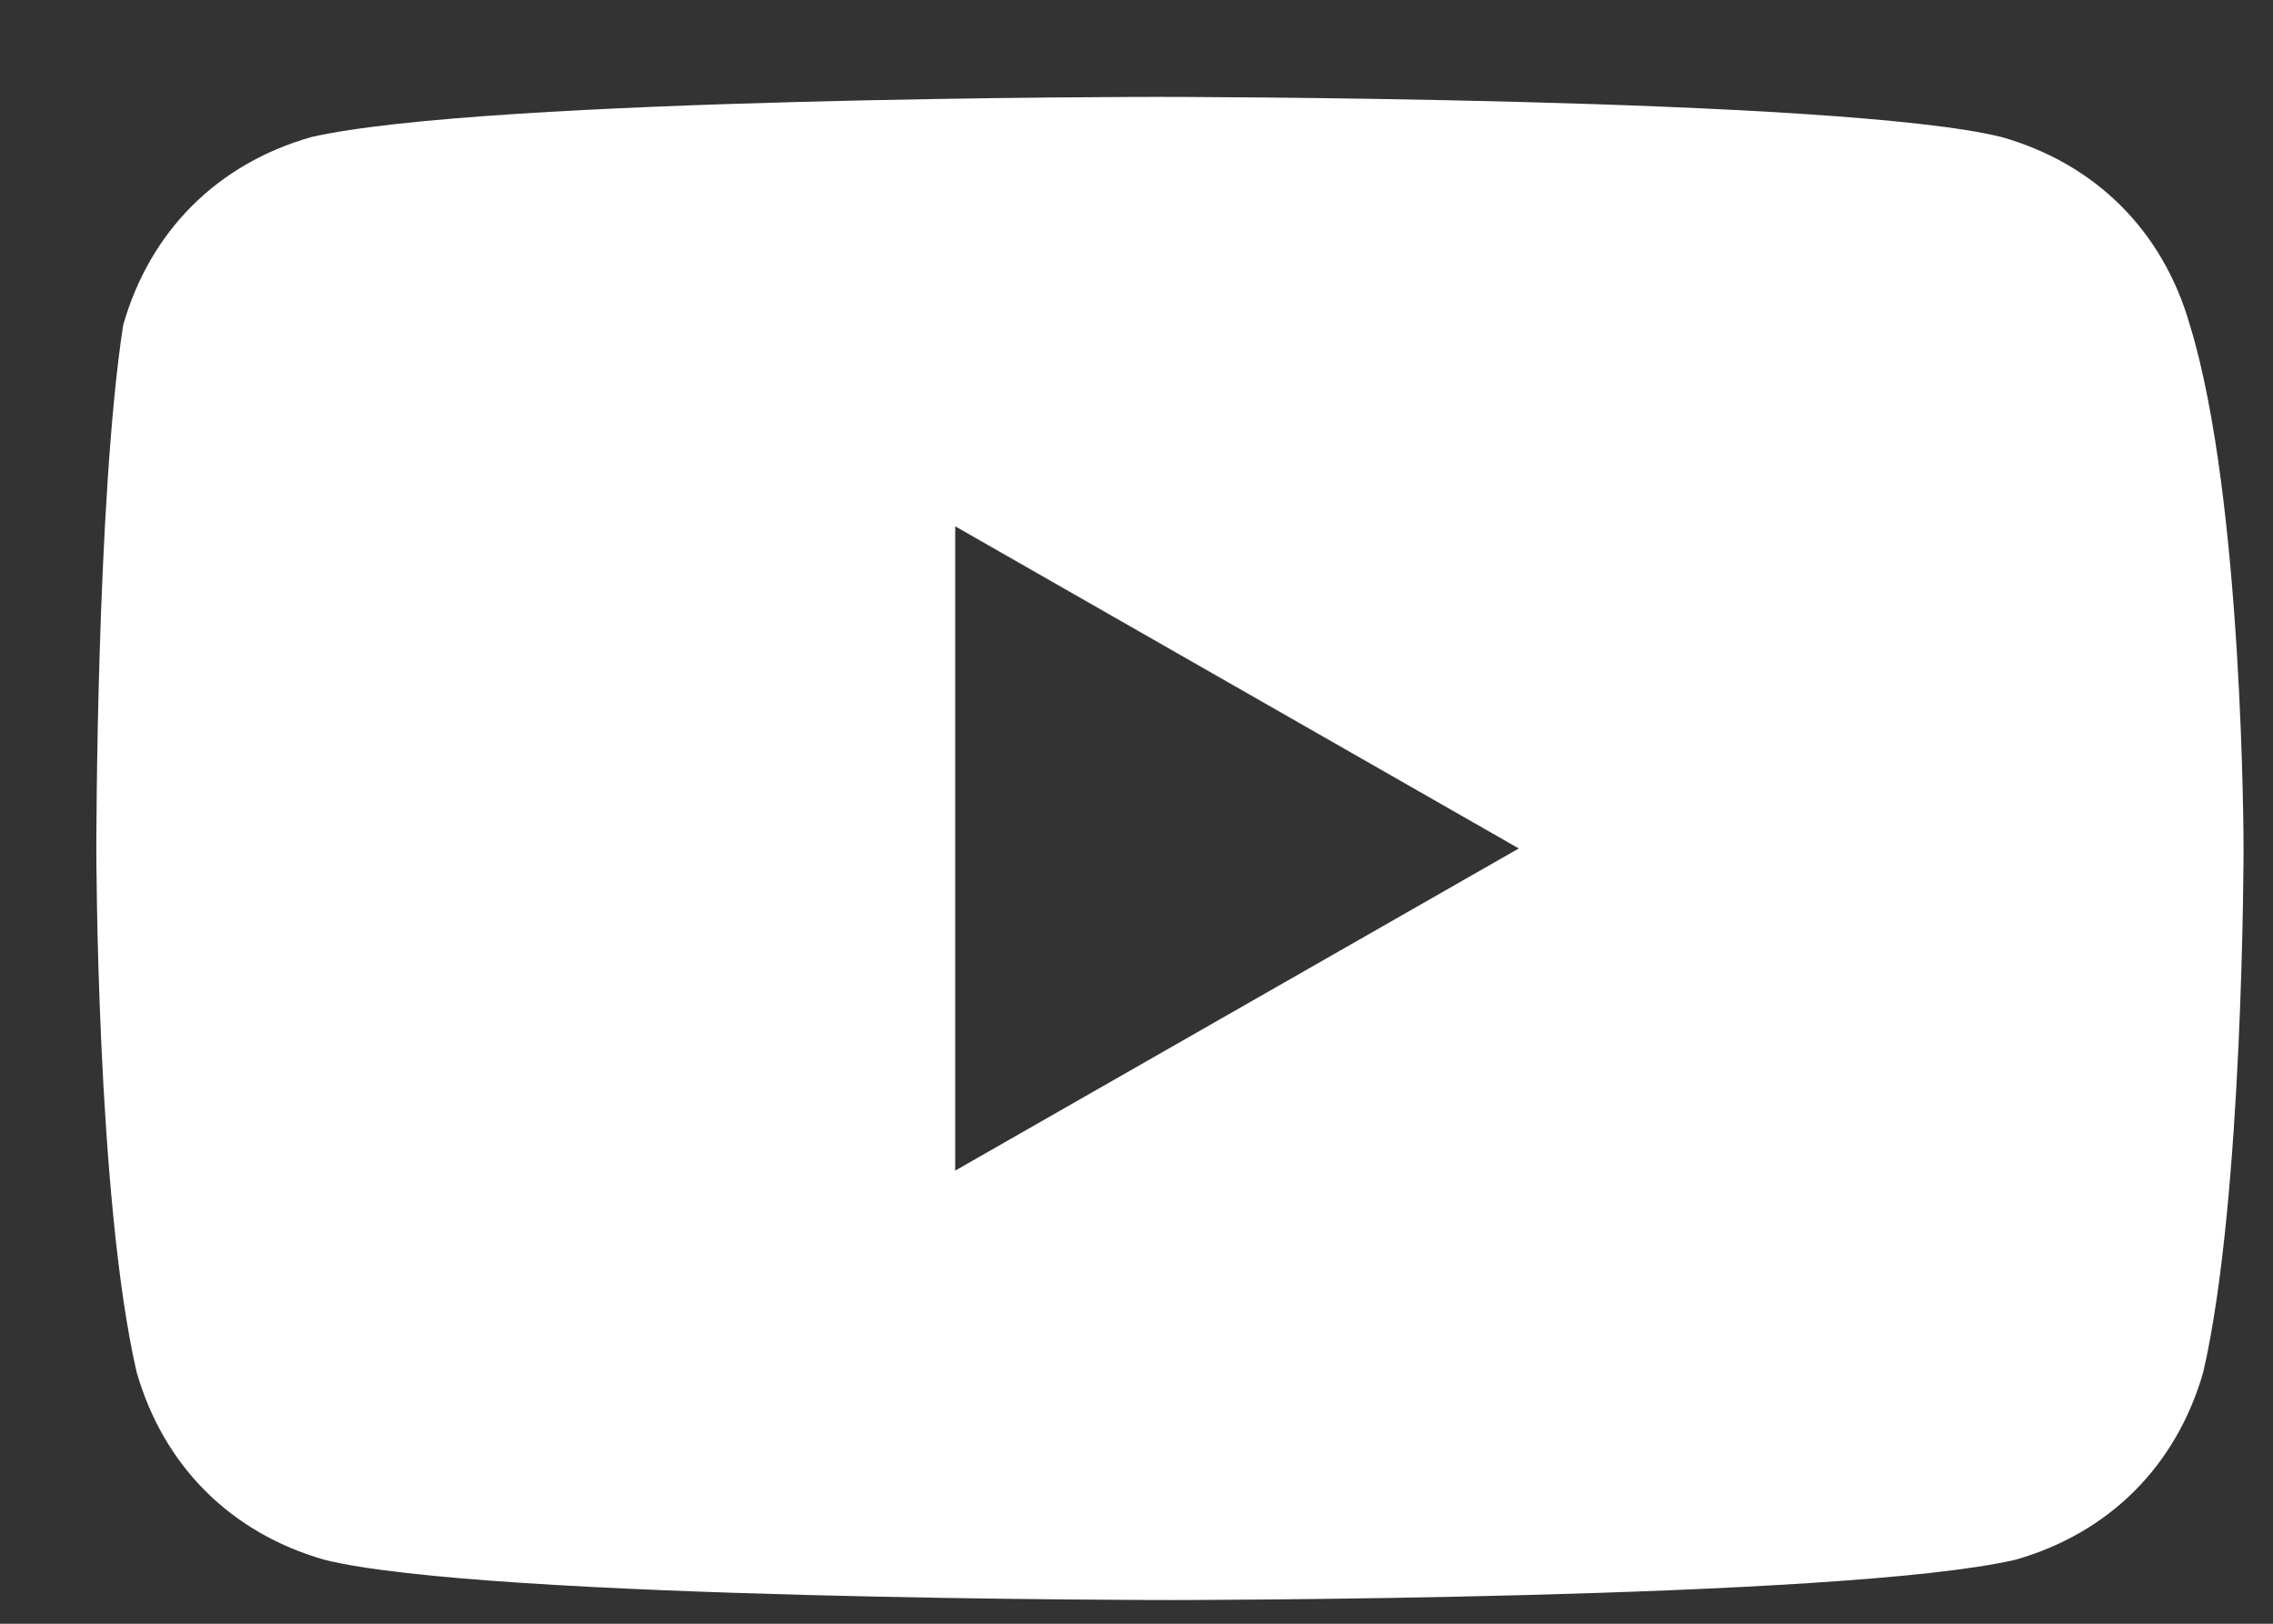 <svg width="21" height="15" viewBox="0 0 21 15" fill="none" xmlns="http://www.w3.org/2000/svg">
<rect x="0" y="0" width="21" height="15" fill="#333333" stroke="none"/>
<path d="M20.232 3.003C19.984 2.135 19.364 1.515 18.496 1.267C17.008 0.895 10.685 0.895 10.685 0.895C10.685 0.895 4.485 0.895 2.873 1.267C2.006 1.515 1.386 2.135 1.138 3.003C0.89 4.614 0.89 7.838 0.89 7.838C0.89 7.838 0.89 11.062 1.262 12.674C1.51 13.541 2.13 14.161 2.997 14.409C4.485 14.781 10.809 14.781 10.809 14.781C10.809 14.781 17.008 14.781 18.62 14.409C19.488 14.161 20.108 13.541 20.356 12.674C20.728 11.062 20.728 7.838 20.728 7.838C20.728 7.838 20.728 4.614 20.232 3.003ZM8.825 10.814V4.862L14.032 7.838L8.825 10.814Z" fill="white"/>
</svg>
